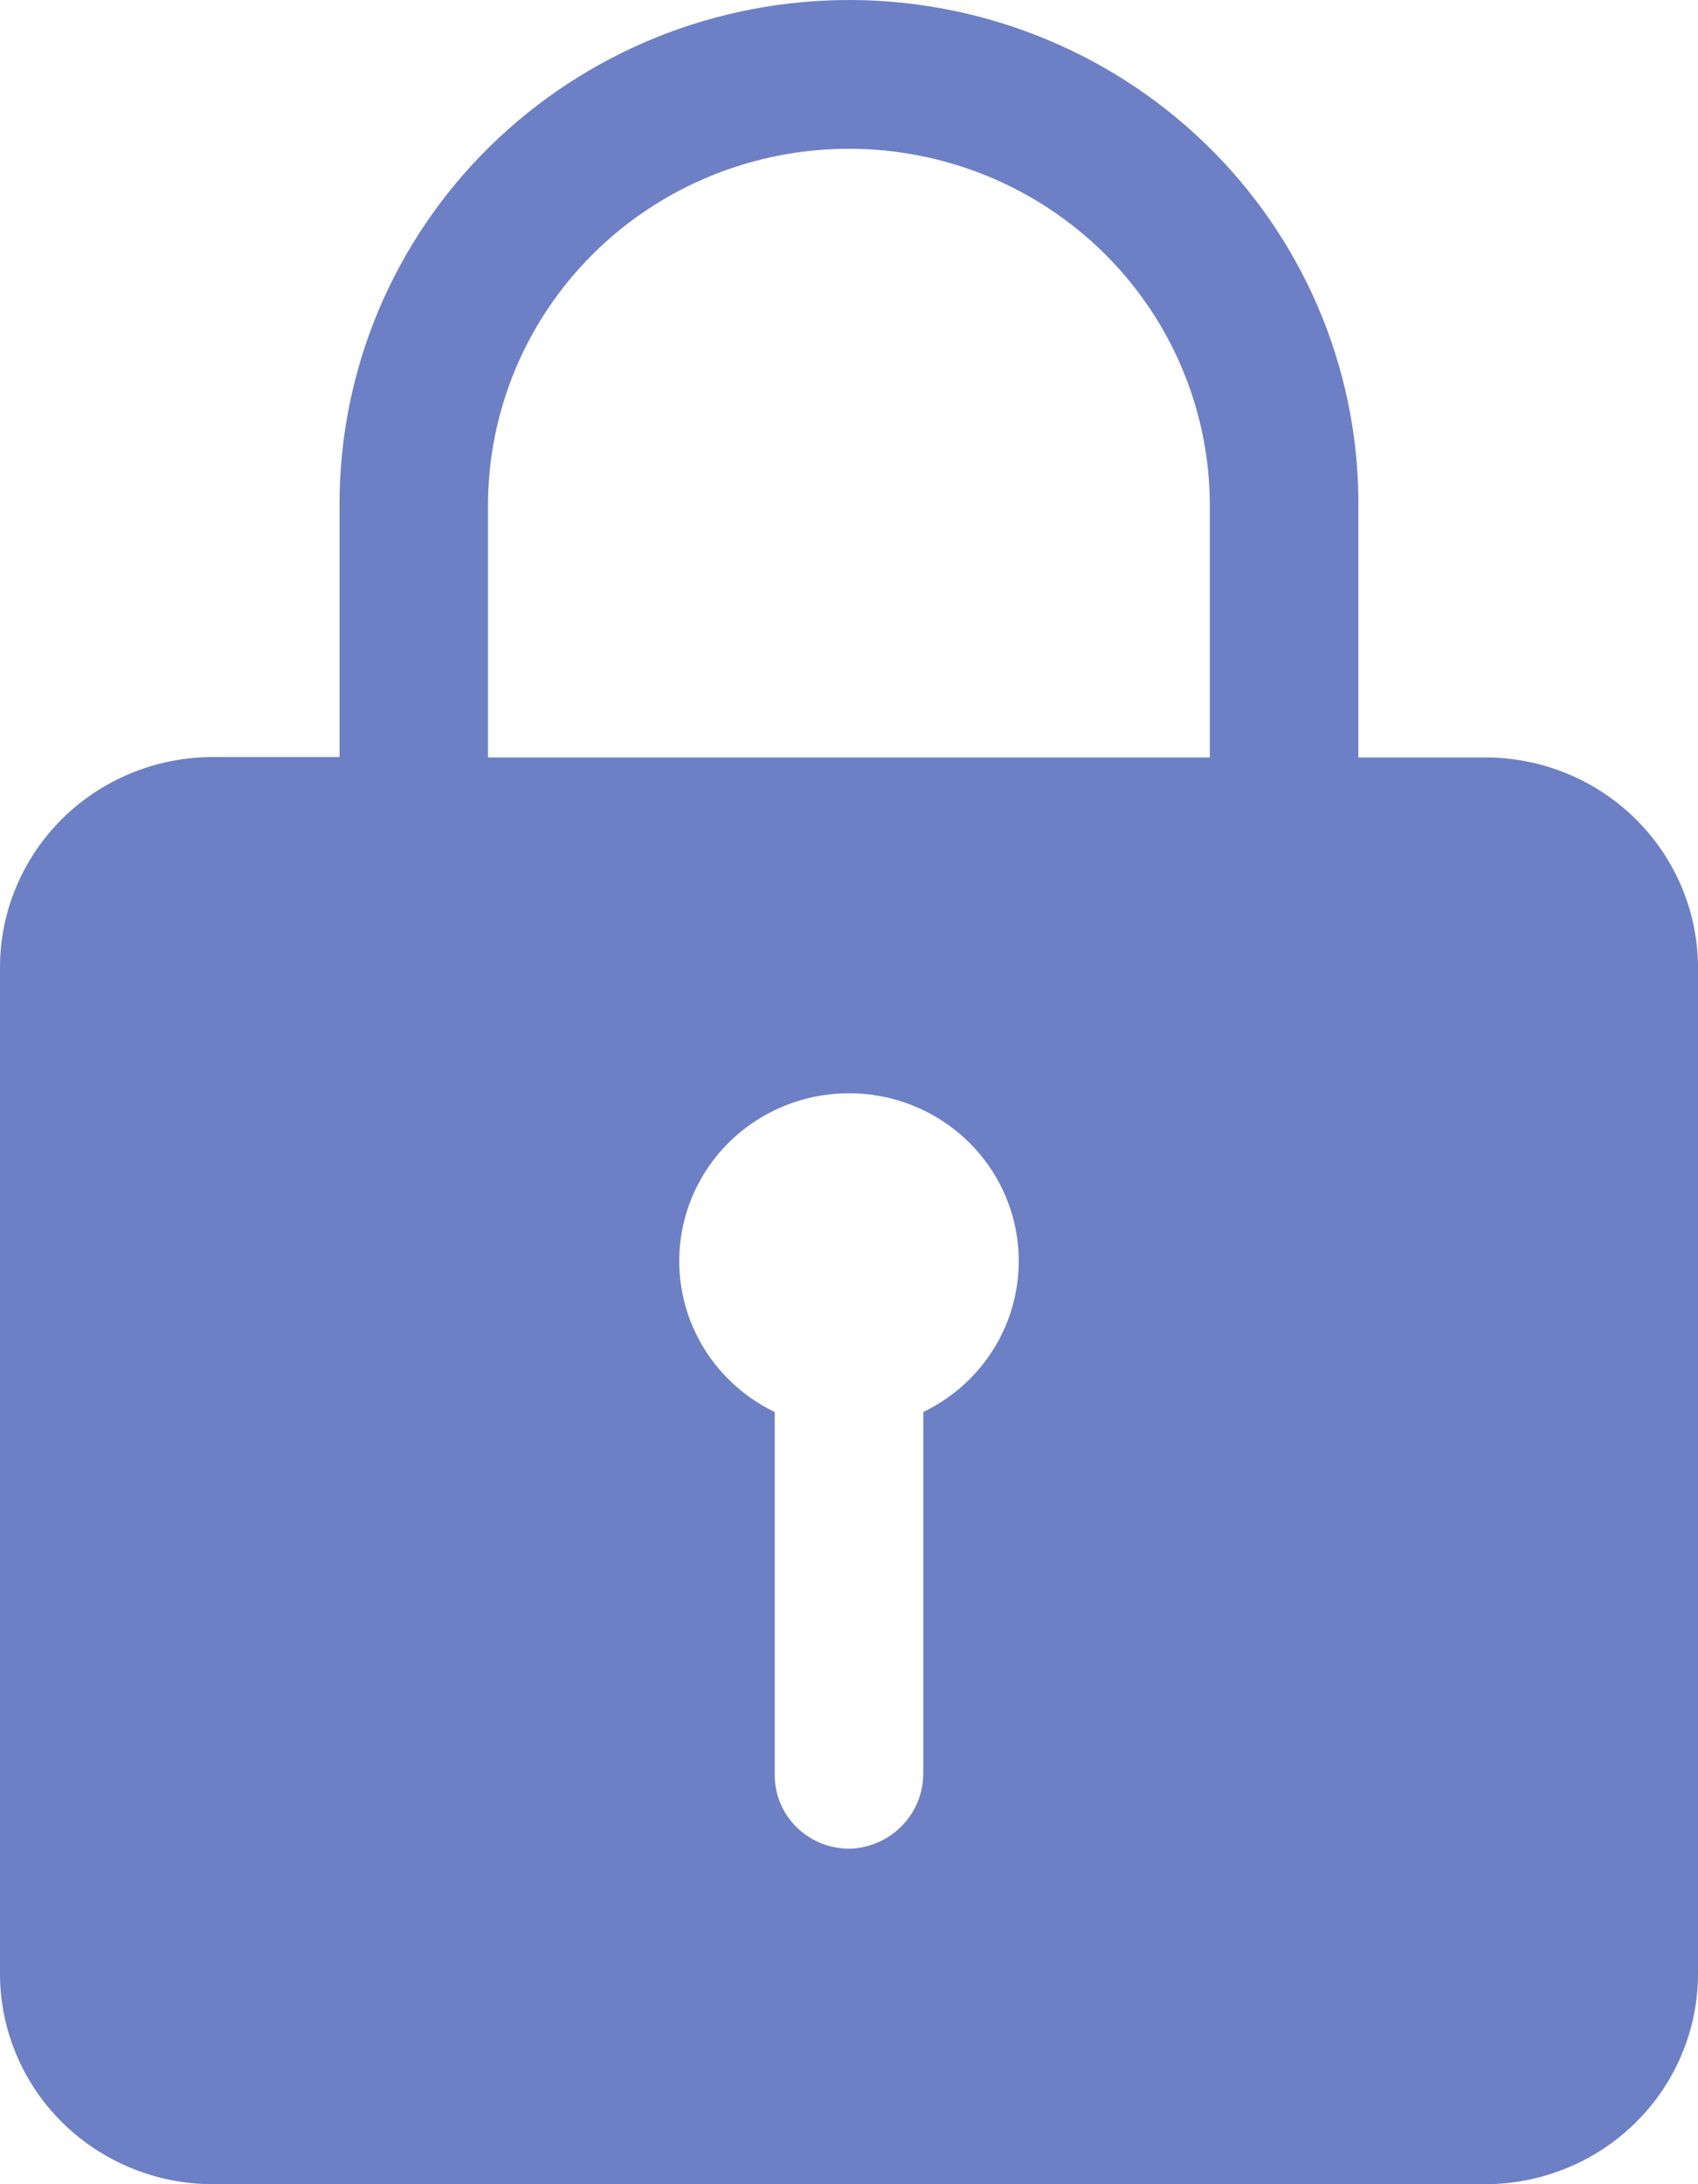 <svg width="28" height="36" viewBox="0 0 28 36" fill="none" xmlns="http://www.w3.org/2000/svg">
<path d="M24.5 12.484H22.399V8.441C22.418 7.344 22.216 6.254 21.806 5.234C21.396 4.215 20.786 3.286 20.01 2.501C19.234 1.716 18.309 1.091 17.287 0.662C16.265 0.232 15.167 0.008 14.057 0C12.947 -0.007 11.846 0.203 10.818 0.618C9.791 1.034 8.857 1.647 8.07 2.421C7.284 3.195 6.661 4.116 6.236 5.13C5.812 6.144 5.596 7.231 5.599 8.328V12.478H3.5C2.572 12.48 1.682 12.846 1.026 13.495C0.37 14.144 0.001 15.024 0 15.941V32.541C0.003 33.458 0.372 34.336 1.028 34.984C1.684 35.632 2.573 35.997 3.5 36H24.5C25.427 35.997 26.316 35.632 26.972 34.984C27.628 34.336 27.997 33.458 28 32.541V15.941C27.997 15.025 27.627 14.147 26.971 13.499C26.316 12.851 25.427 12.486 24.5 12.484ZM15.225 23.274V29.224C15.227 29.538 15.108 29.842 14.892 30.073C14.676 30.304 14.379 30.446 14.061 30.468C13.895 30.476 13.729 30.451 13.573 30.394C13.418 30.336 13.276 30.248 13.155 30.135C13.035 30.022 12.939 29.886 12.874 29.735C12.809 29.584 12.775 29.422 12.775 29.258V23.273C12.206 22.999 11.747 22.543 11.474 21.978C11.201 21.413 11.13 20.774 11.272 20.164C11.414 19.554 11.761 19.01 12.257 18.62C12.752 18.231 13.367 18.019 14 18.019C14.633 18.019 15.248 18.231 15.743 18.62C16.239 19.01 16.586 19.554 16.728 20.164C16.87 20.774 16.799 21.413 16.526 21.978C16.253 22.543 15.794 22.999 15.225 23.273V23.274ZM19.95 12.484H8.047V8.333C8.047 6.773 8.674 5.277 9.79 4.174C10.906 3.071 12.42 2.452 13.999 2.452C15.577 2.452 17.091 3.071 18.207 4.174C19.323 5.277 19.95 6.773 19.95 8.333V12.484Z" fill="#6D80C5"/>
</svg>
